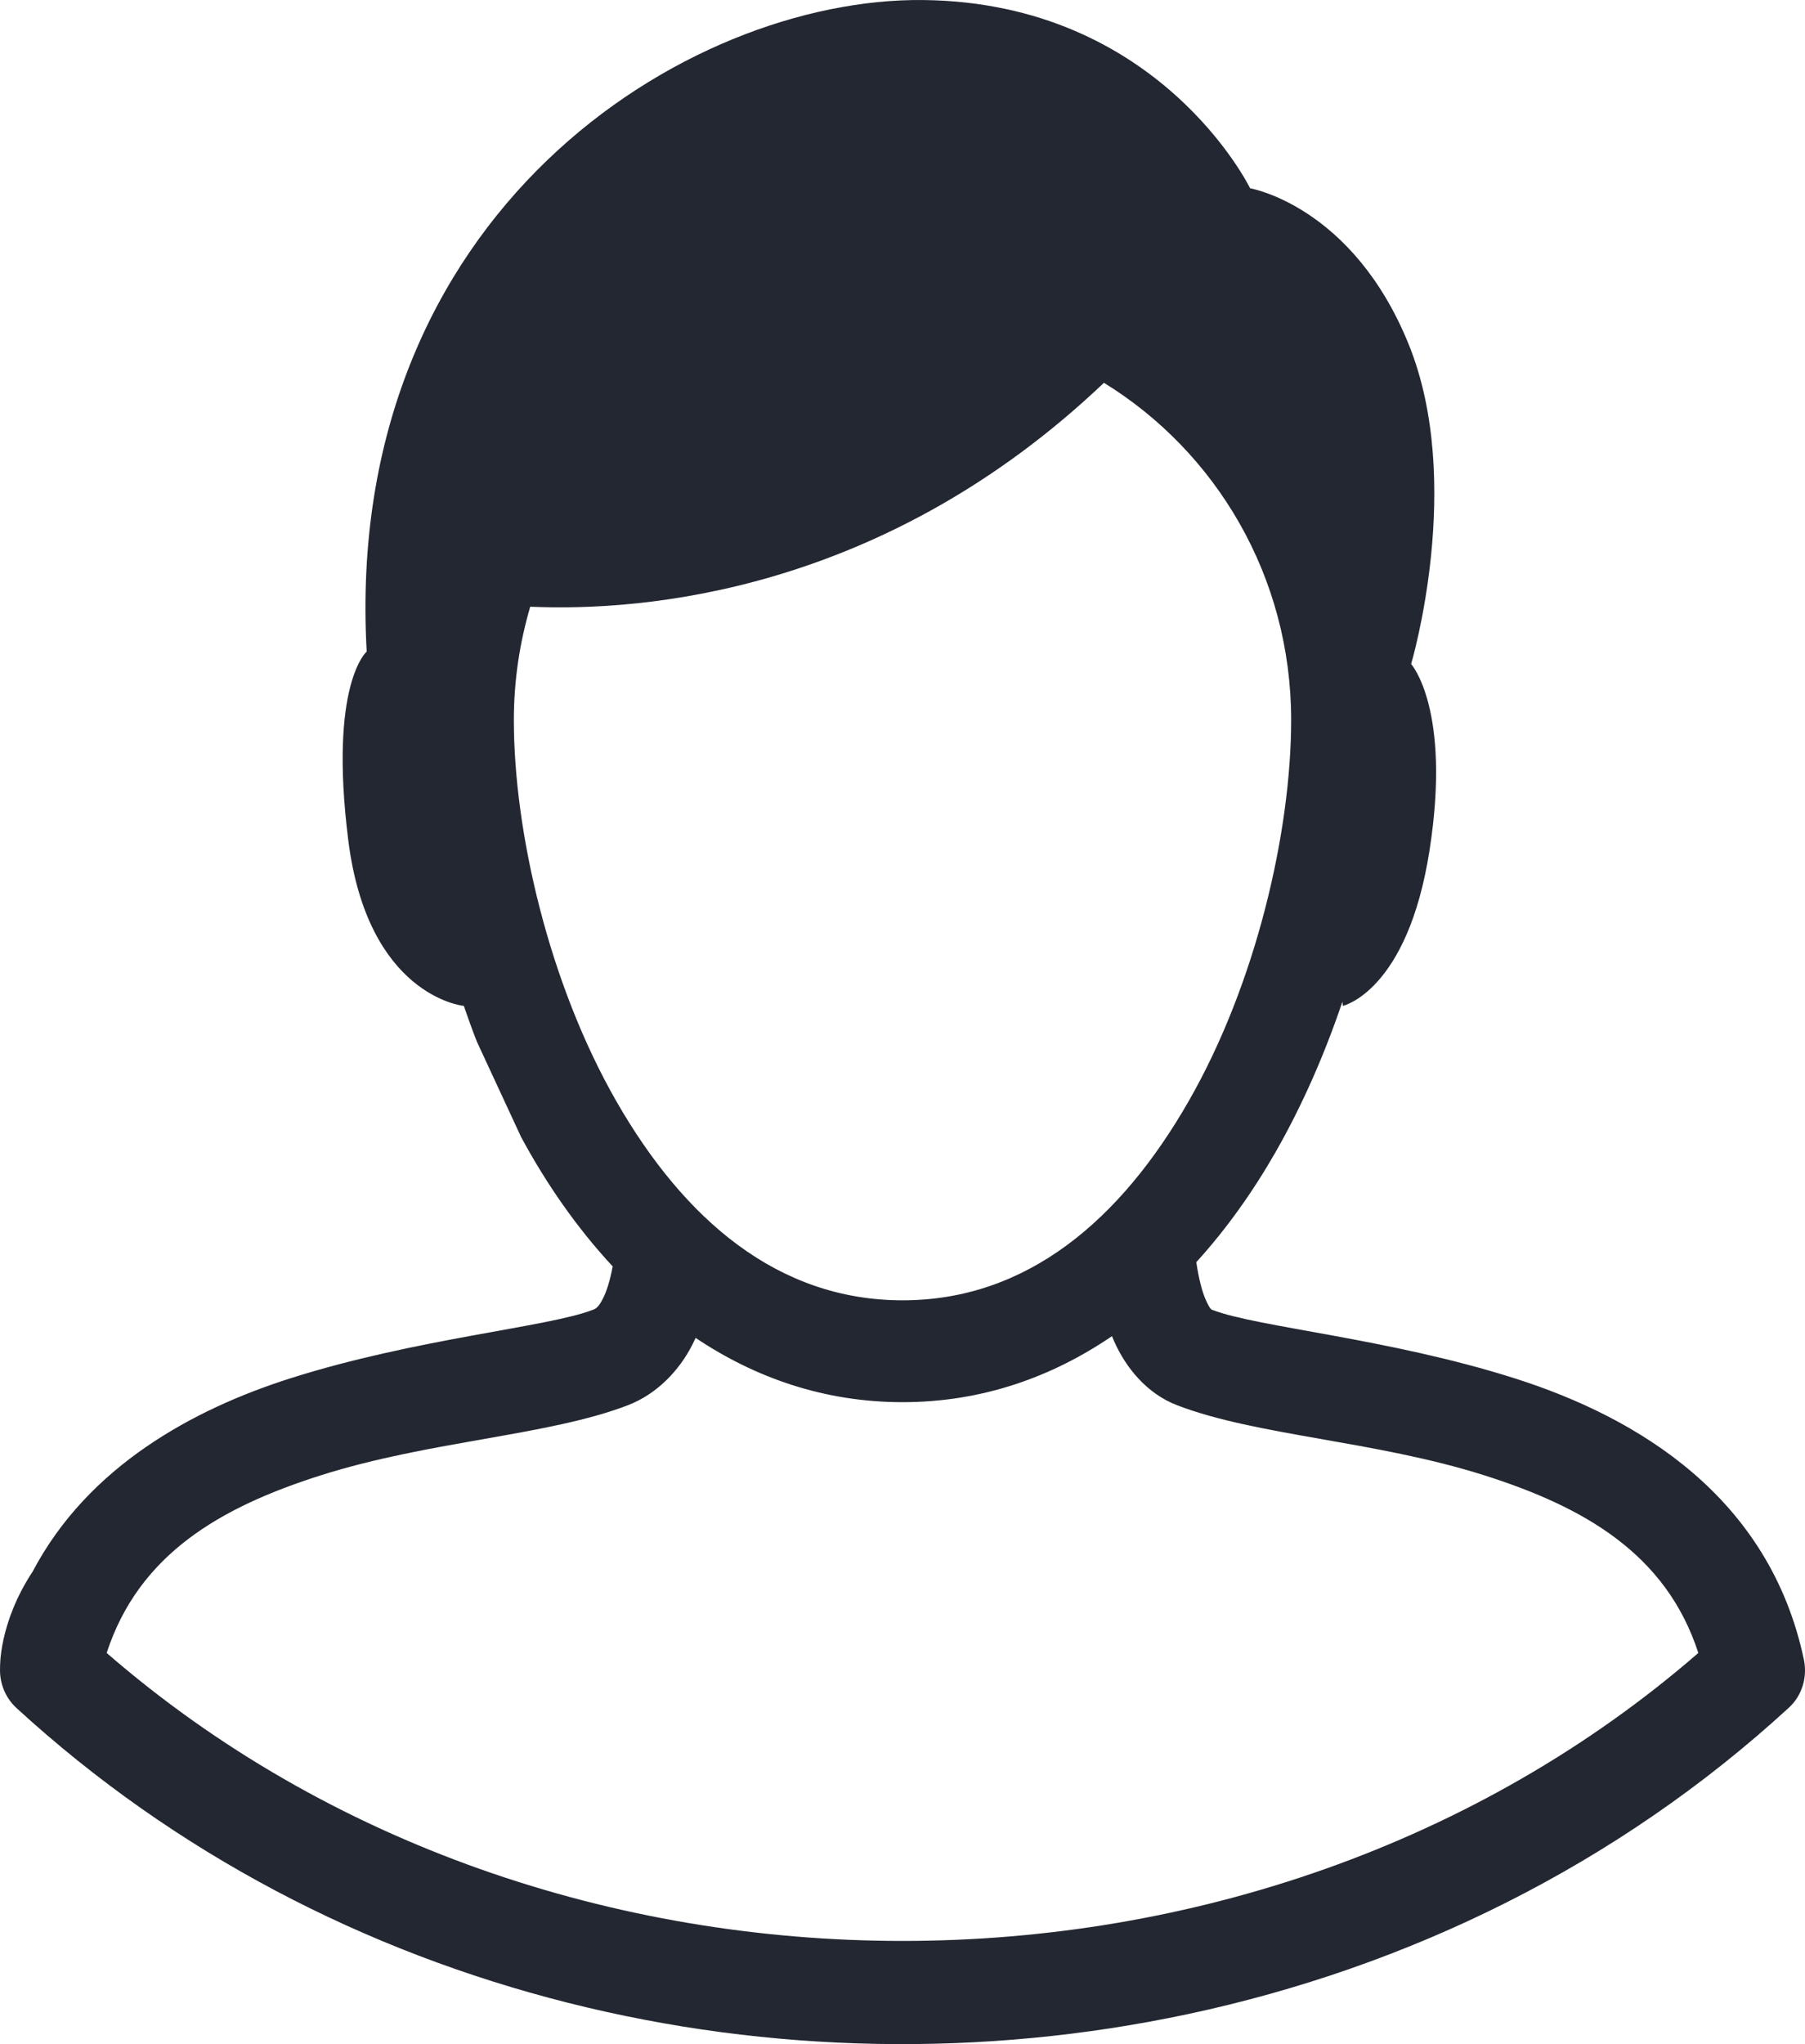 <svg width="53" height="60" viewBox="0 0 53 60" fill="none" xmlns="http://www.w3.org/2000/svg">
<path d="M20.331 39.467C20.364 39.402 20.395 39.336 20.425 39.27C22.171 40.44 24.202 41.157 26.503 41.157C28.836 41.157 30.889 40.419 32.65 39.22H32.651C32.671 39.268 32.69 39.315 32.711 39.362C33.053 40.139 33.67 40.903 34.561 41.246C36.896 42.145 40.375 42.287 43.584 43.304C46.528 44.239 48.925 45.615 49.868 48.518C36.881 59.788 16.12 59.789 3.132 48.518C4.079 45.616 6.475 44.239 9.419 43.304C12.628 42.287 16.103 42.144 18.438 41.246C19.292 40.918 19.949 40.222 20.331 39.467ZM32.415 11.236C35.709 13.263 37.912 16.924 37.912 21.134C37.912 24.404 36.887 28.864 34.901 32.325C32.917 35.786 30.173 38.167 26.503 38.167C22.83 38.167 20.083 35.786 18.098 32.325C16.113 28.863 15.088 24.404 15.088 21.134C15.088 19.976 15.259 18.863 15.569 17.809C18.924 17.956 25.95 17.378 32.415 11.236ZM52.967 48.712C51.961 43.958 48.126 41.614 44.462 40.453C40.797 39.289 36.922 38.957 35.605 38.451C35.583 38.443 35.532 38.447 35.401 38.145C35.298 37.913 35.199 37.534 35.127 37.047C36.013 36.074 36.788 34.98 37.448 33.828C38.251 32.426 38.901 30.925 39.417 29.403L39.43 29.525C39.43 29.525 41.332 29.101 41.976 24.954C42.621 20.81 41.435 19.49 41.435 19.49C41.435 19.49 43.013 14.182 41.364 10.109C39.716 6.037 36.707 5.527 36.707 5.527C36.707 5.527 34.055 0.074 27.104 0.001C20.154 -0.072 10.05 6.255 10.767 19.126C10.767 19.126 9.652 20.073 10.225 24.653C10.794 29.202 13.553 29.521 13.619 29.525C13.74 29.877 13.866 30.227 14.002 30.574L15.3 33.372C16.038 34.741 16.938 36.04 17.99 37.172C17.913 37.586 17.811 37.906 17.711 38.101C17.574 38.371 17.513 38.405 17.395 38.451H17.394C16.078 38.957 12.204 39.289 8.539 40.453C7.092 40.912 5.617 41.557 4.3 42.463C4.299 42.463 4.298 42.463 4.296 42.465C2.954 43.388 1.775 44.581 0.96 46.127C-0.044 47.65 0.002 48.955 0.002 48.955C-0.019 49.402 0.158 49.835 0.485 50.135C9.793 58.676 22.891 61.668 34.862 59.122C34.867 59.121 34.87 59.12 34.874 59.12C41.352 57.74 47.498 54.744 52.532 50.119C52.915 49.767 53.075 49.225 52.967 48.712Z" fill="#232731"/>
</svg>
